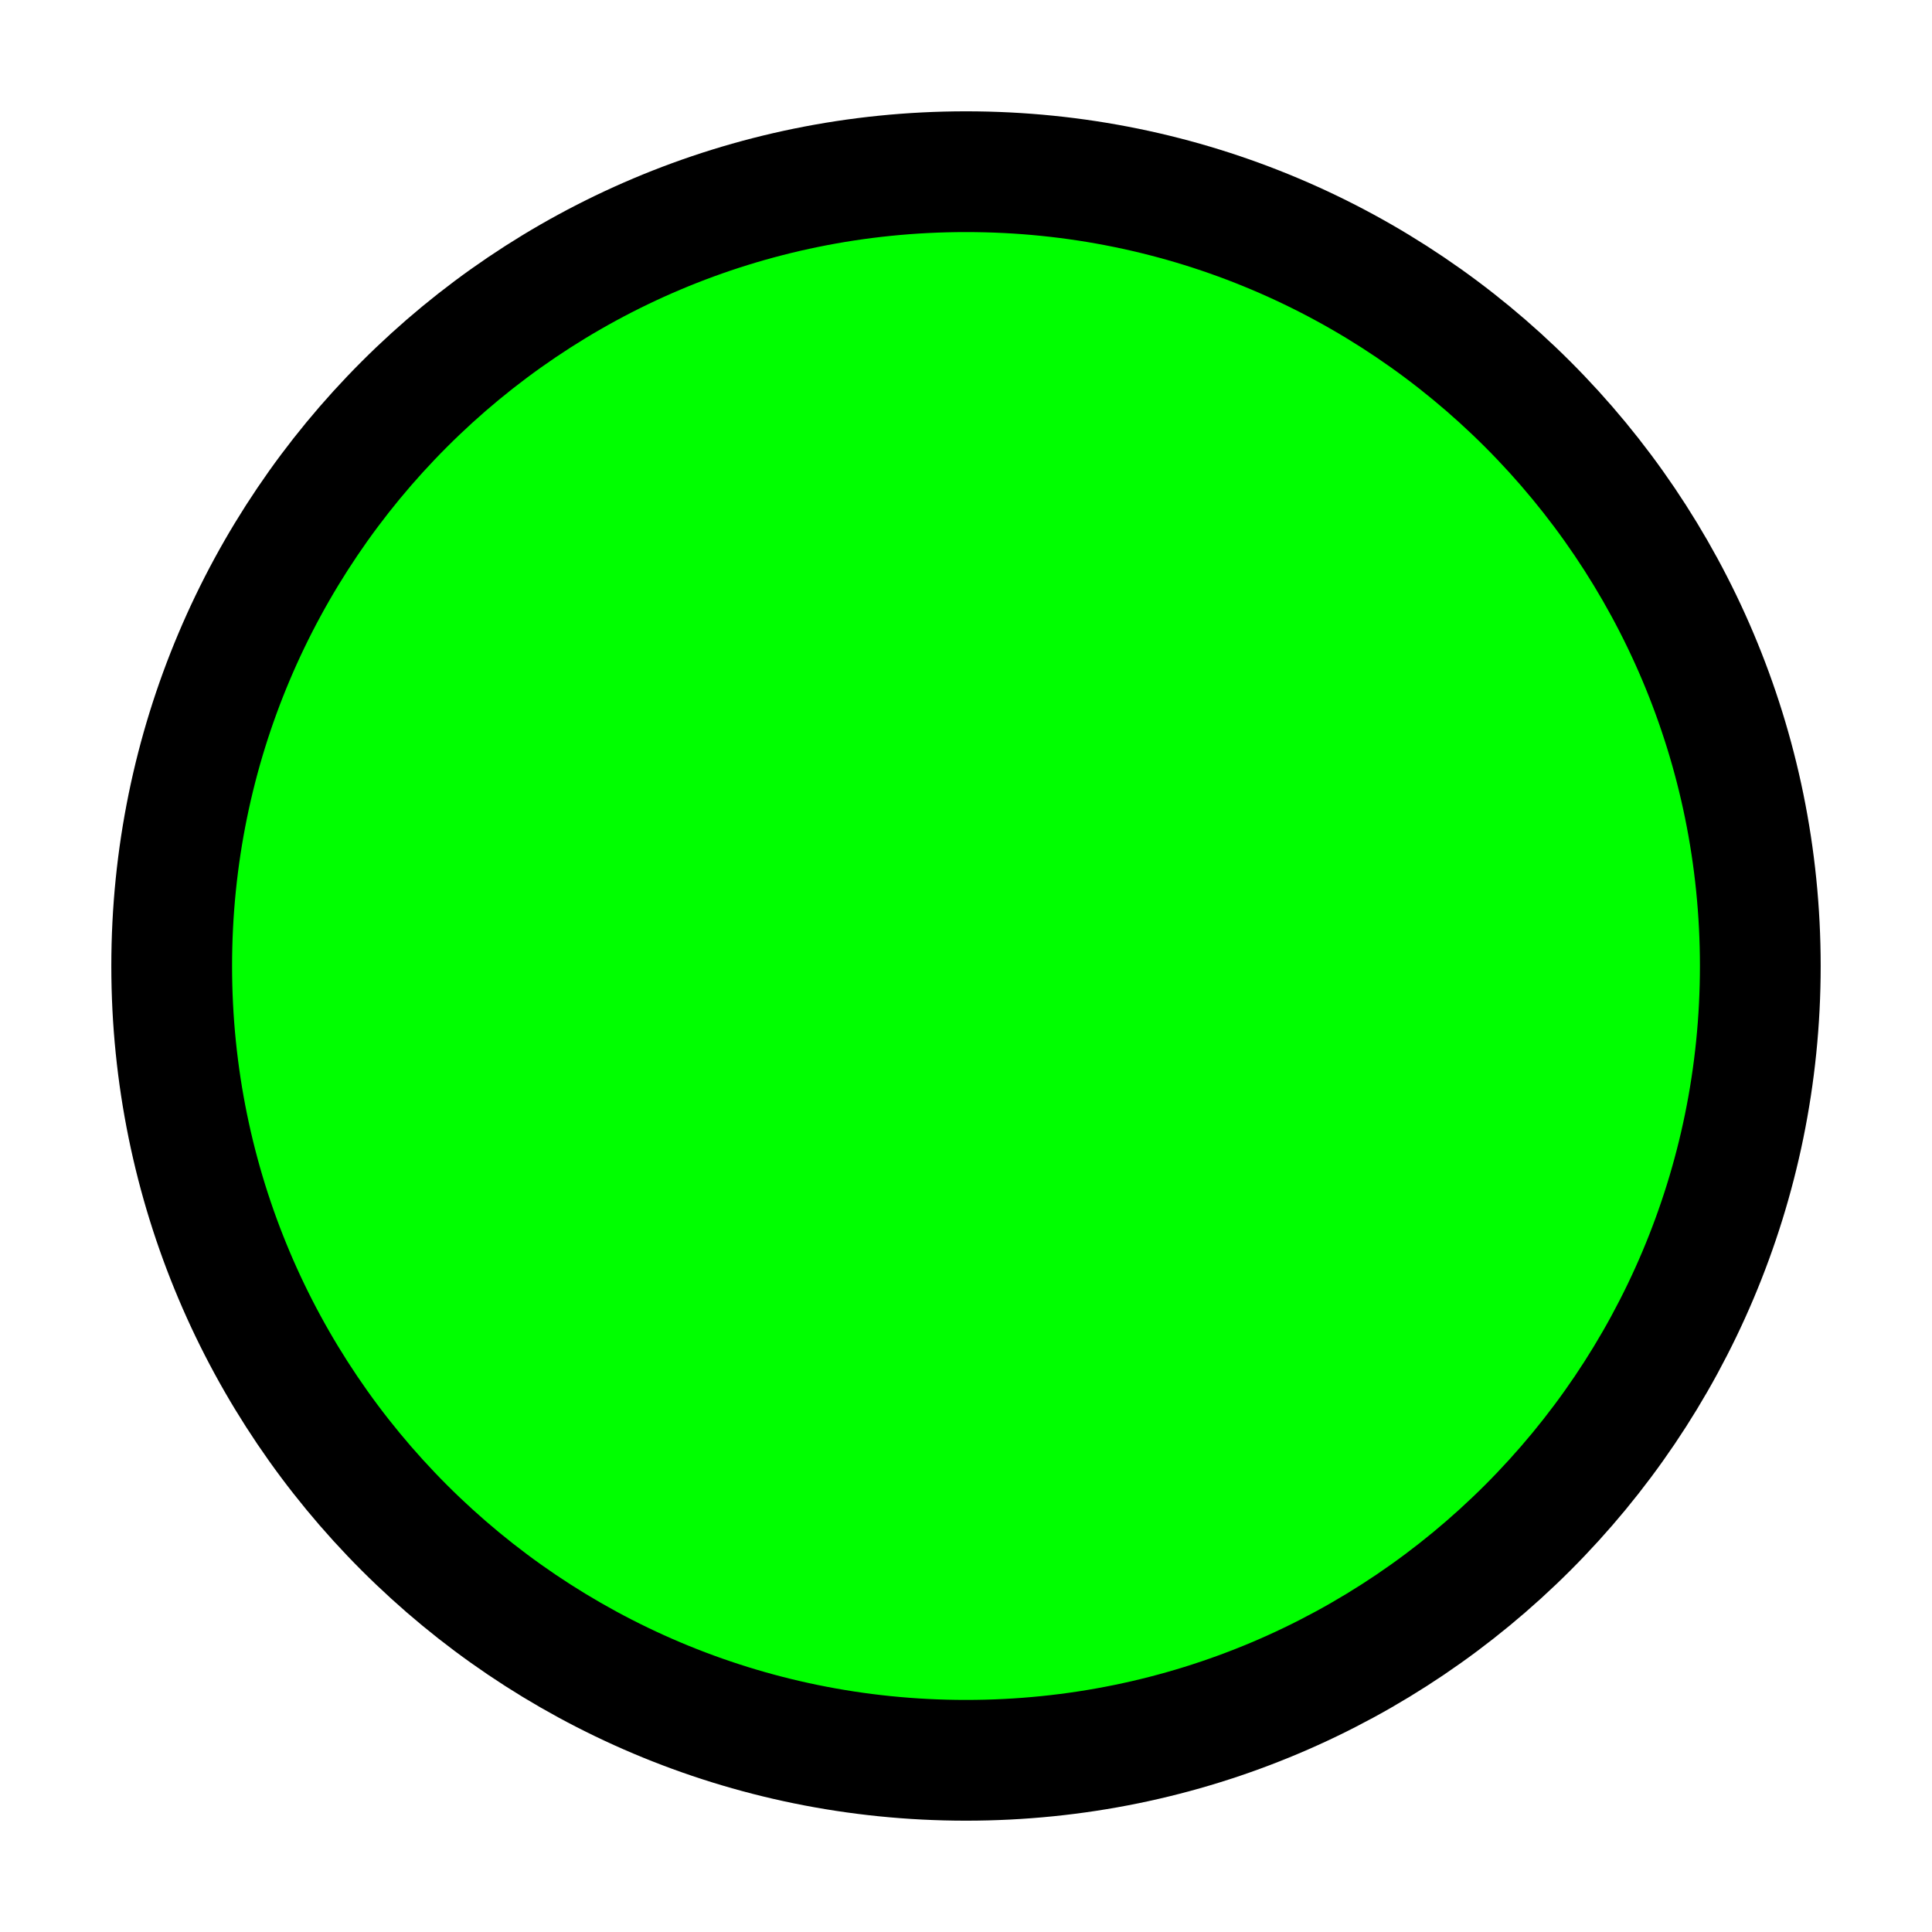<svg width="240" height="240" xmlns="http://www.w3.org/2000/svg">
 <!-- Created with SVG-edit - http://svg-edit.googlecode.com/ -->

 <g>
  <title>Layer 1</title>
  <path id="svg_1" d="m21.329,120c0,-54.514 44.157,-98.671 98.671,-98.671c54.514,0 98.671,44.157 98.671,98.671c0,54.514 -44.157,98.671 -98.671,98.671c-54.514,0 -98.671,-44.157 -98.671,-98.671z" stroke-linecap="null" stroke-linejoin="null" stroke-dasharray="null" stroke-width="15px" stroke="#000000" fill="#00ff00"/>
 </g>
</svg>